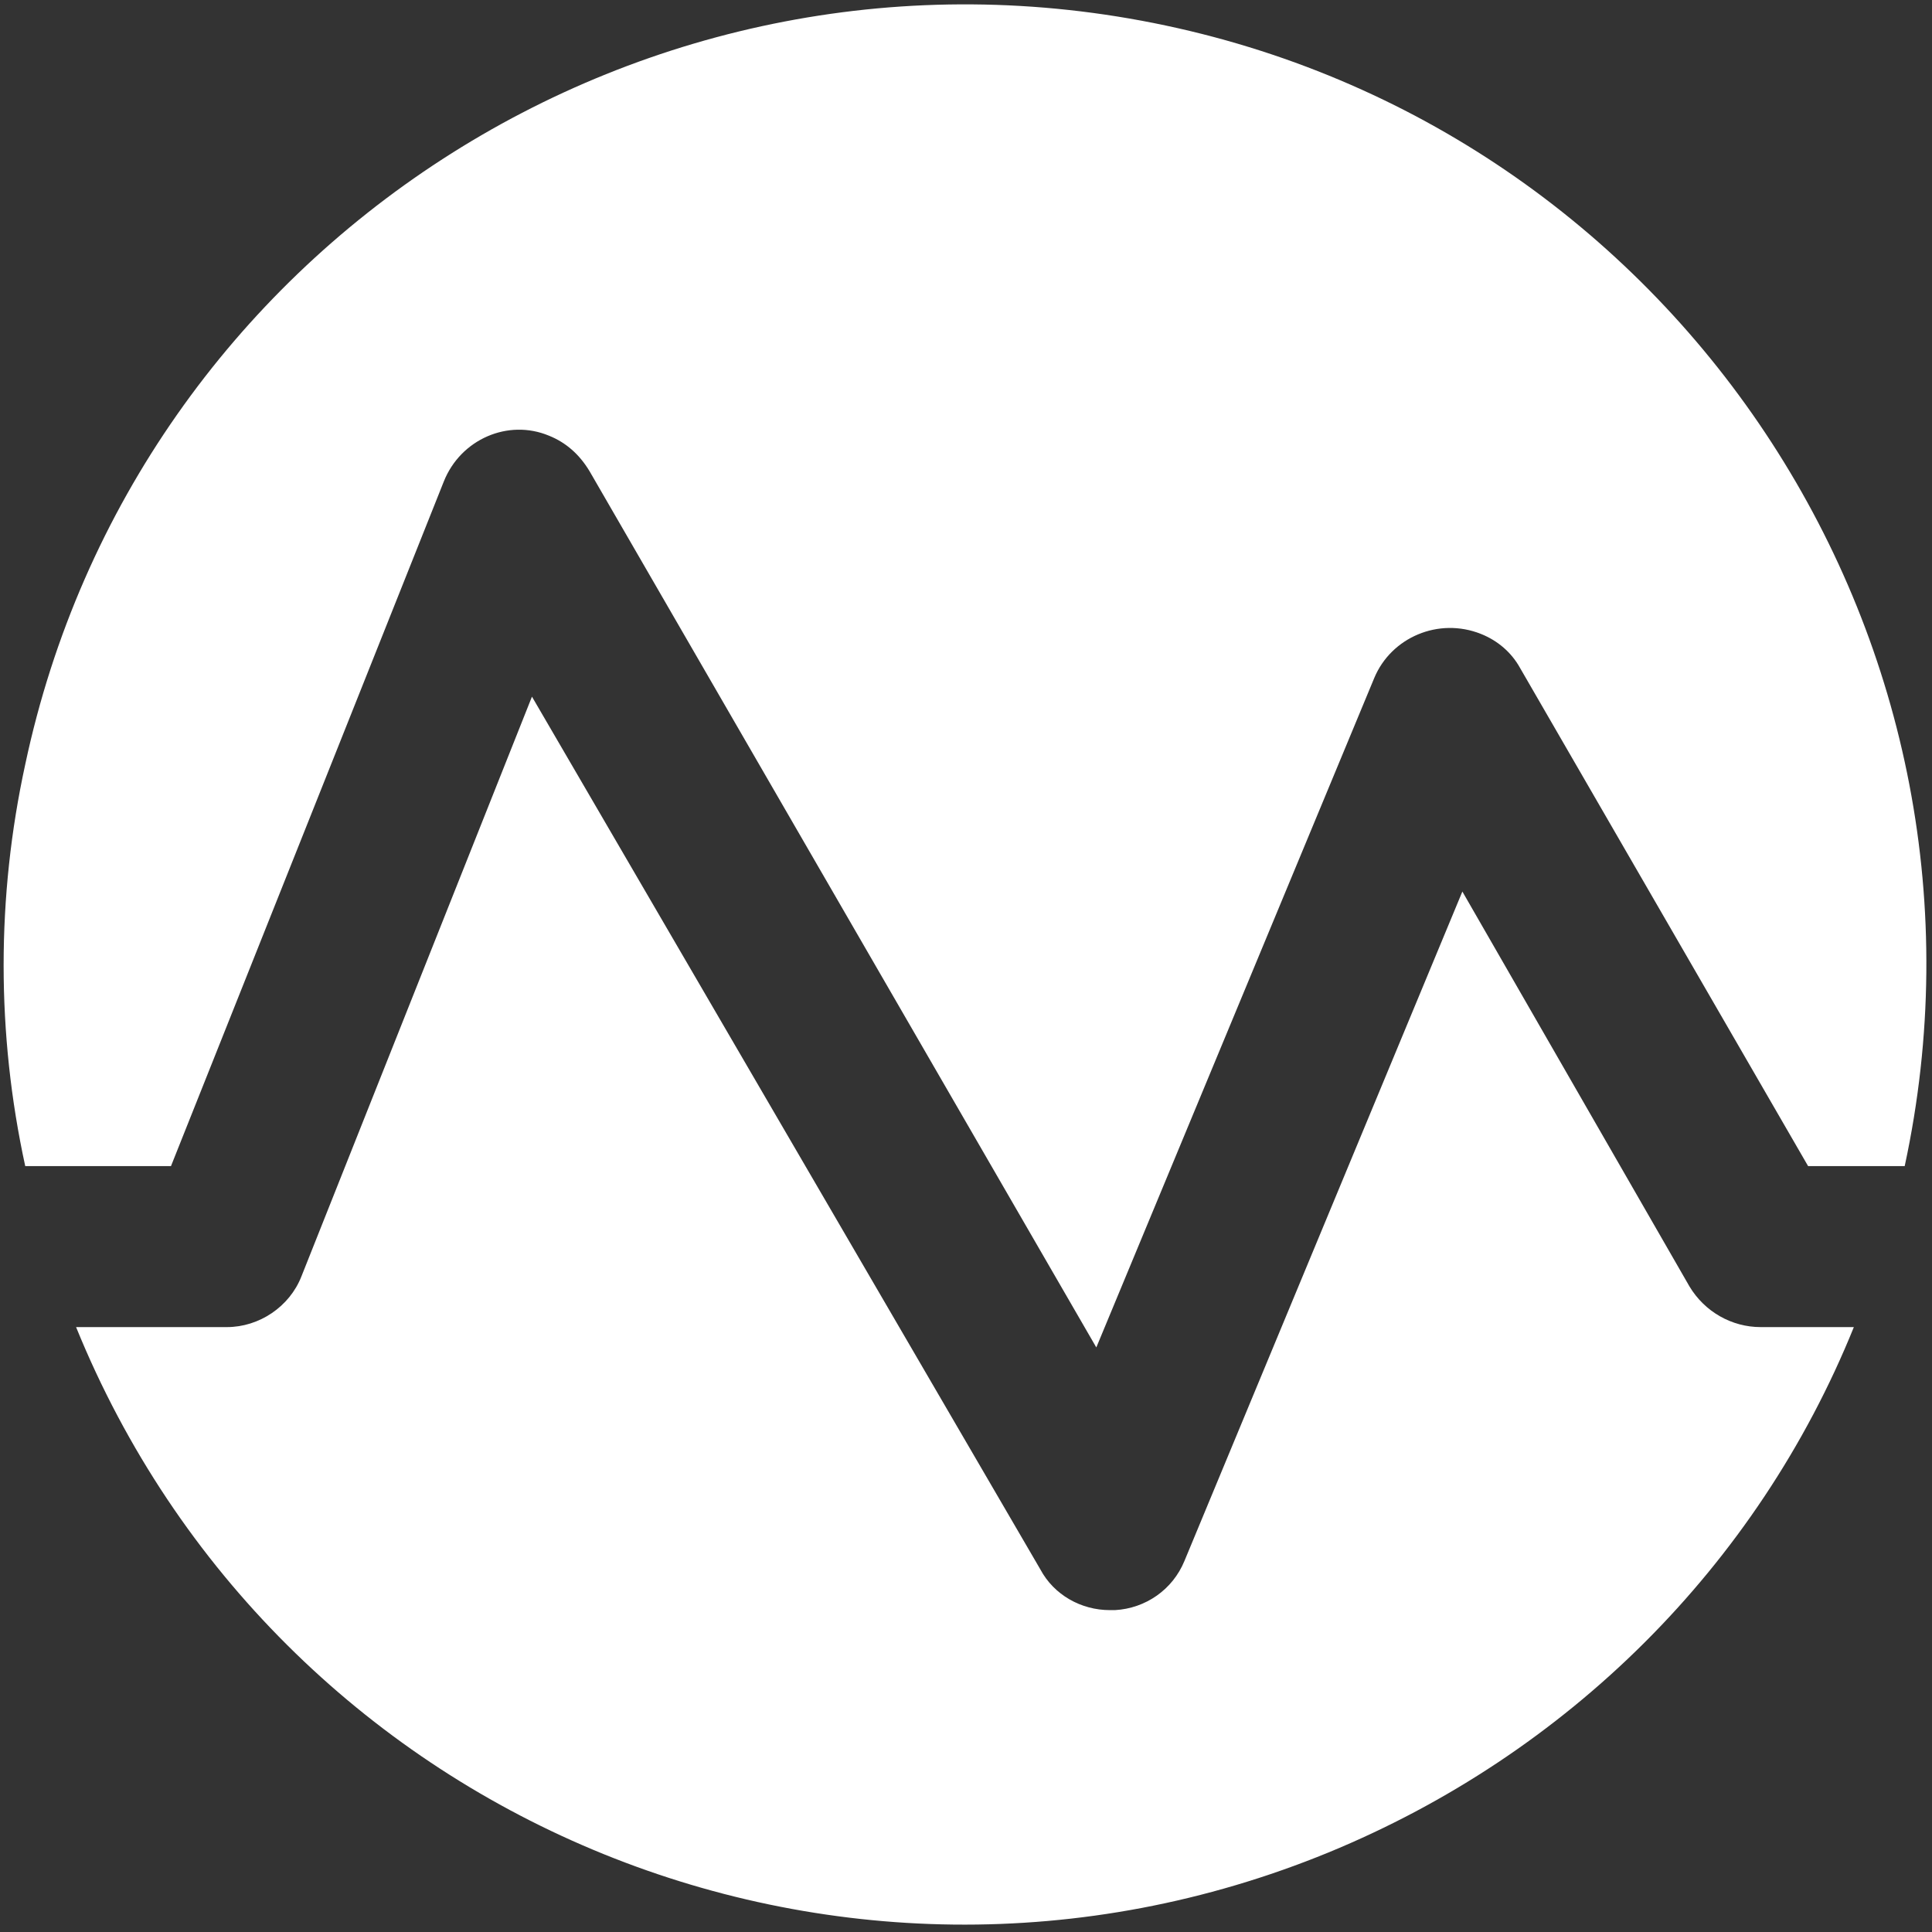 <?xml version="1.0" encoding="utf-8"?>
<!-- Generator: Adobe Illustrator 23.0.3, SVG Export Plug-In . SVG Version: 6.00 Build 0)  -->
<svg version="1.1" id="Layer_1" xmlns="http://www.w3.org/2000/svg" xmlns:xlink="http://www.w3.org/1999/xlink" x="0px" y="0px"
	 viewBox="0 0 114 114" style="enable-background:new 0 0 114 114;" xml:space="preserve">
<rect x="0" y="0" width="114" height="114" fill="#333333" stroke="none"/>
<style type="text/css">
	.st0{fill:#FFFFFF;}
</style>
<g id="Symbol_14_1" transform="translate(376 -253)">
	<g id="logo" transform="translate(-461.039 254)">
		<g id="Group_1538" transform="translate(101.828 15.807)">
			<path id="Path_1264" class="st0" d="M9.4,11.6c1-2.5,3.8-3.7,6.2-2.7c1,0.4,1.8,1.1,2.4,2.1l29.9,51.7l16.4-39.5
				c1-2.4,3.8-3.6,6.3-2.6c1,0.4,1.8,1.1,2.3,2L89.9,52h5.7c6.6-30.6-13-60.8-43.6-67.3s-60.8,13-67.3,43.6
				c-1.7,7.8-1.7,15.9,0,23.7h8.6L9.4,11.6z"/>
			<path id="Path_1265" class="st0" d="M82.9,59.1L69.5,35.8L53.1,75.3c-0.7,1.7-2.3,2.8-4.1,2.9c-0.1,0-0.2,0-0.3,0
				c-1.7,0-3.3-0.9-4.1-2.4L14.6,24.3L1,58.5c-0.7,1.8-2.5,3-4.4,3h-8.9c11.8,29,44.9,42.9,73.9,31c14.1-5.8,25.3-16.9,31-31h-5.5
				C85.4,61.5,83.8,60.6,82.9,59.1z"/>
		</g>
	</g>
</g>
</svg>

